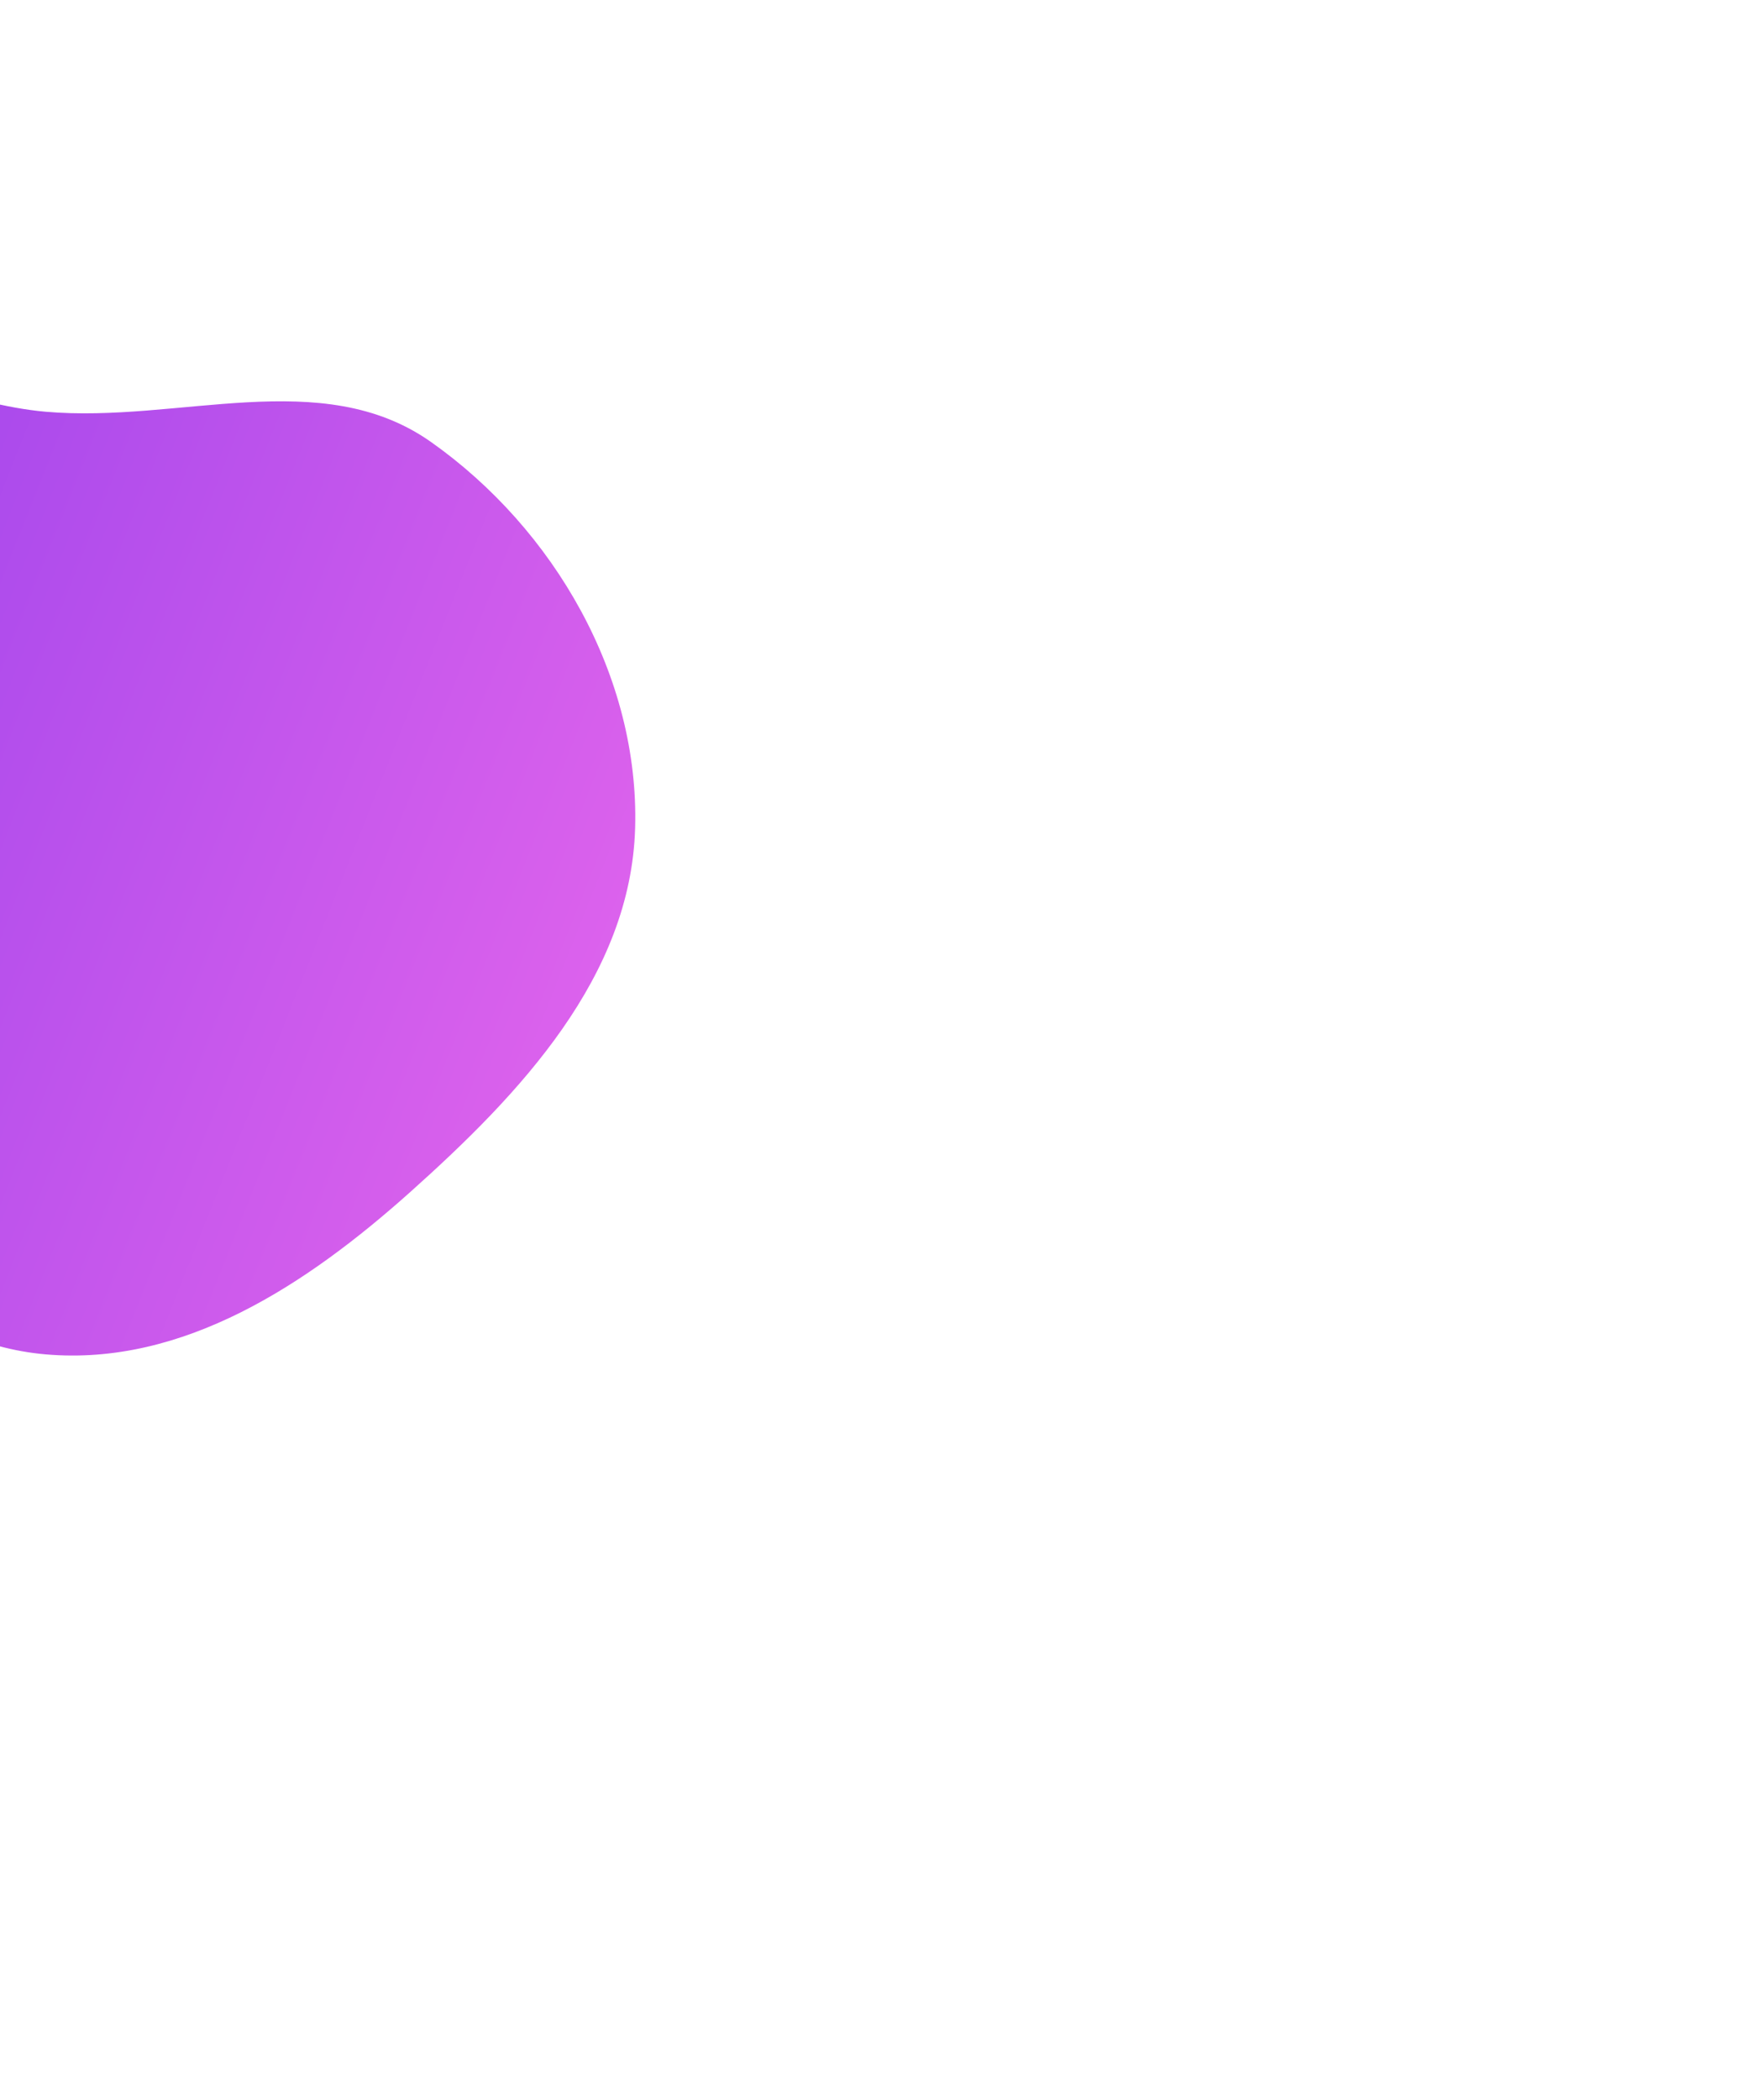 <svg width="938" height="1117" viewBox="0 0 938 1117" fill="none" xmlns="http://www.w3.org/2000/svg">
<g filter="url(#filter0_f_168_8039)">
<path fill-rule="evenodd" clip-rule="evenodd" d="M24.349 219.002C95.326 225.23 171.097 193.985 229.33 235.096C295.028 281.477 340.204 359.908 337.917 440.373C335.672 519.381 276.894 581.684 217.986 634.288C163.191 683.219 97.491 726.721 24.349 720.384C-44.825 714.39 -96.719 658.978 -138.449 603.405C-173.765 556.373 -174.368 498.073 -185.909 440.373C-202.7 356.425 -278.921 257.707 -220 195.672C-161.379 133.953 -60.383 211.568 24.349 219.002Z" fill="url(#paint0_linear_168_8039)"/>
</g>
<defs>
<filter id="filter0_f_168_8039" x="-842" y="-428" width="1780" height="1749" filterUnits="userSpaceOnUse" color-interpolation-filters="sRGB">
<feFlood flood-opacity="0" result="BackgroundImageFix"/>
<feBlend mode="normal" in="SourceGraphic" in2="BackgroundImageFix" result="shape"/>
<feGaussianBlur stdDeviation="300" result="effect1_foregroundBlur_168_8039"/>
</filter>
<linearGradient id="paint0_linear_168_8039" x1="-418.719" y1="300.672" x2="505.901" y2="668.752" gradientUnits="userSpaceOnUse">
<stop stop-color="#8136EB"/>
<stop offset="1" stop-color="#F76FED"/>
</linearGradient>
</defs>
</svg>
